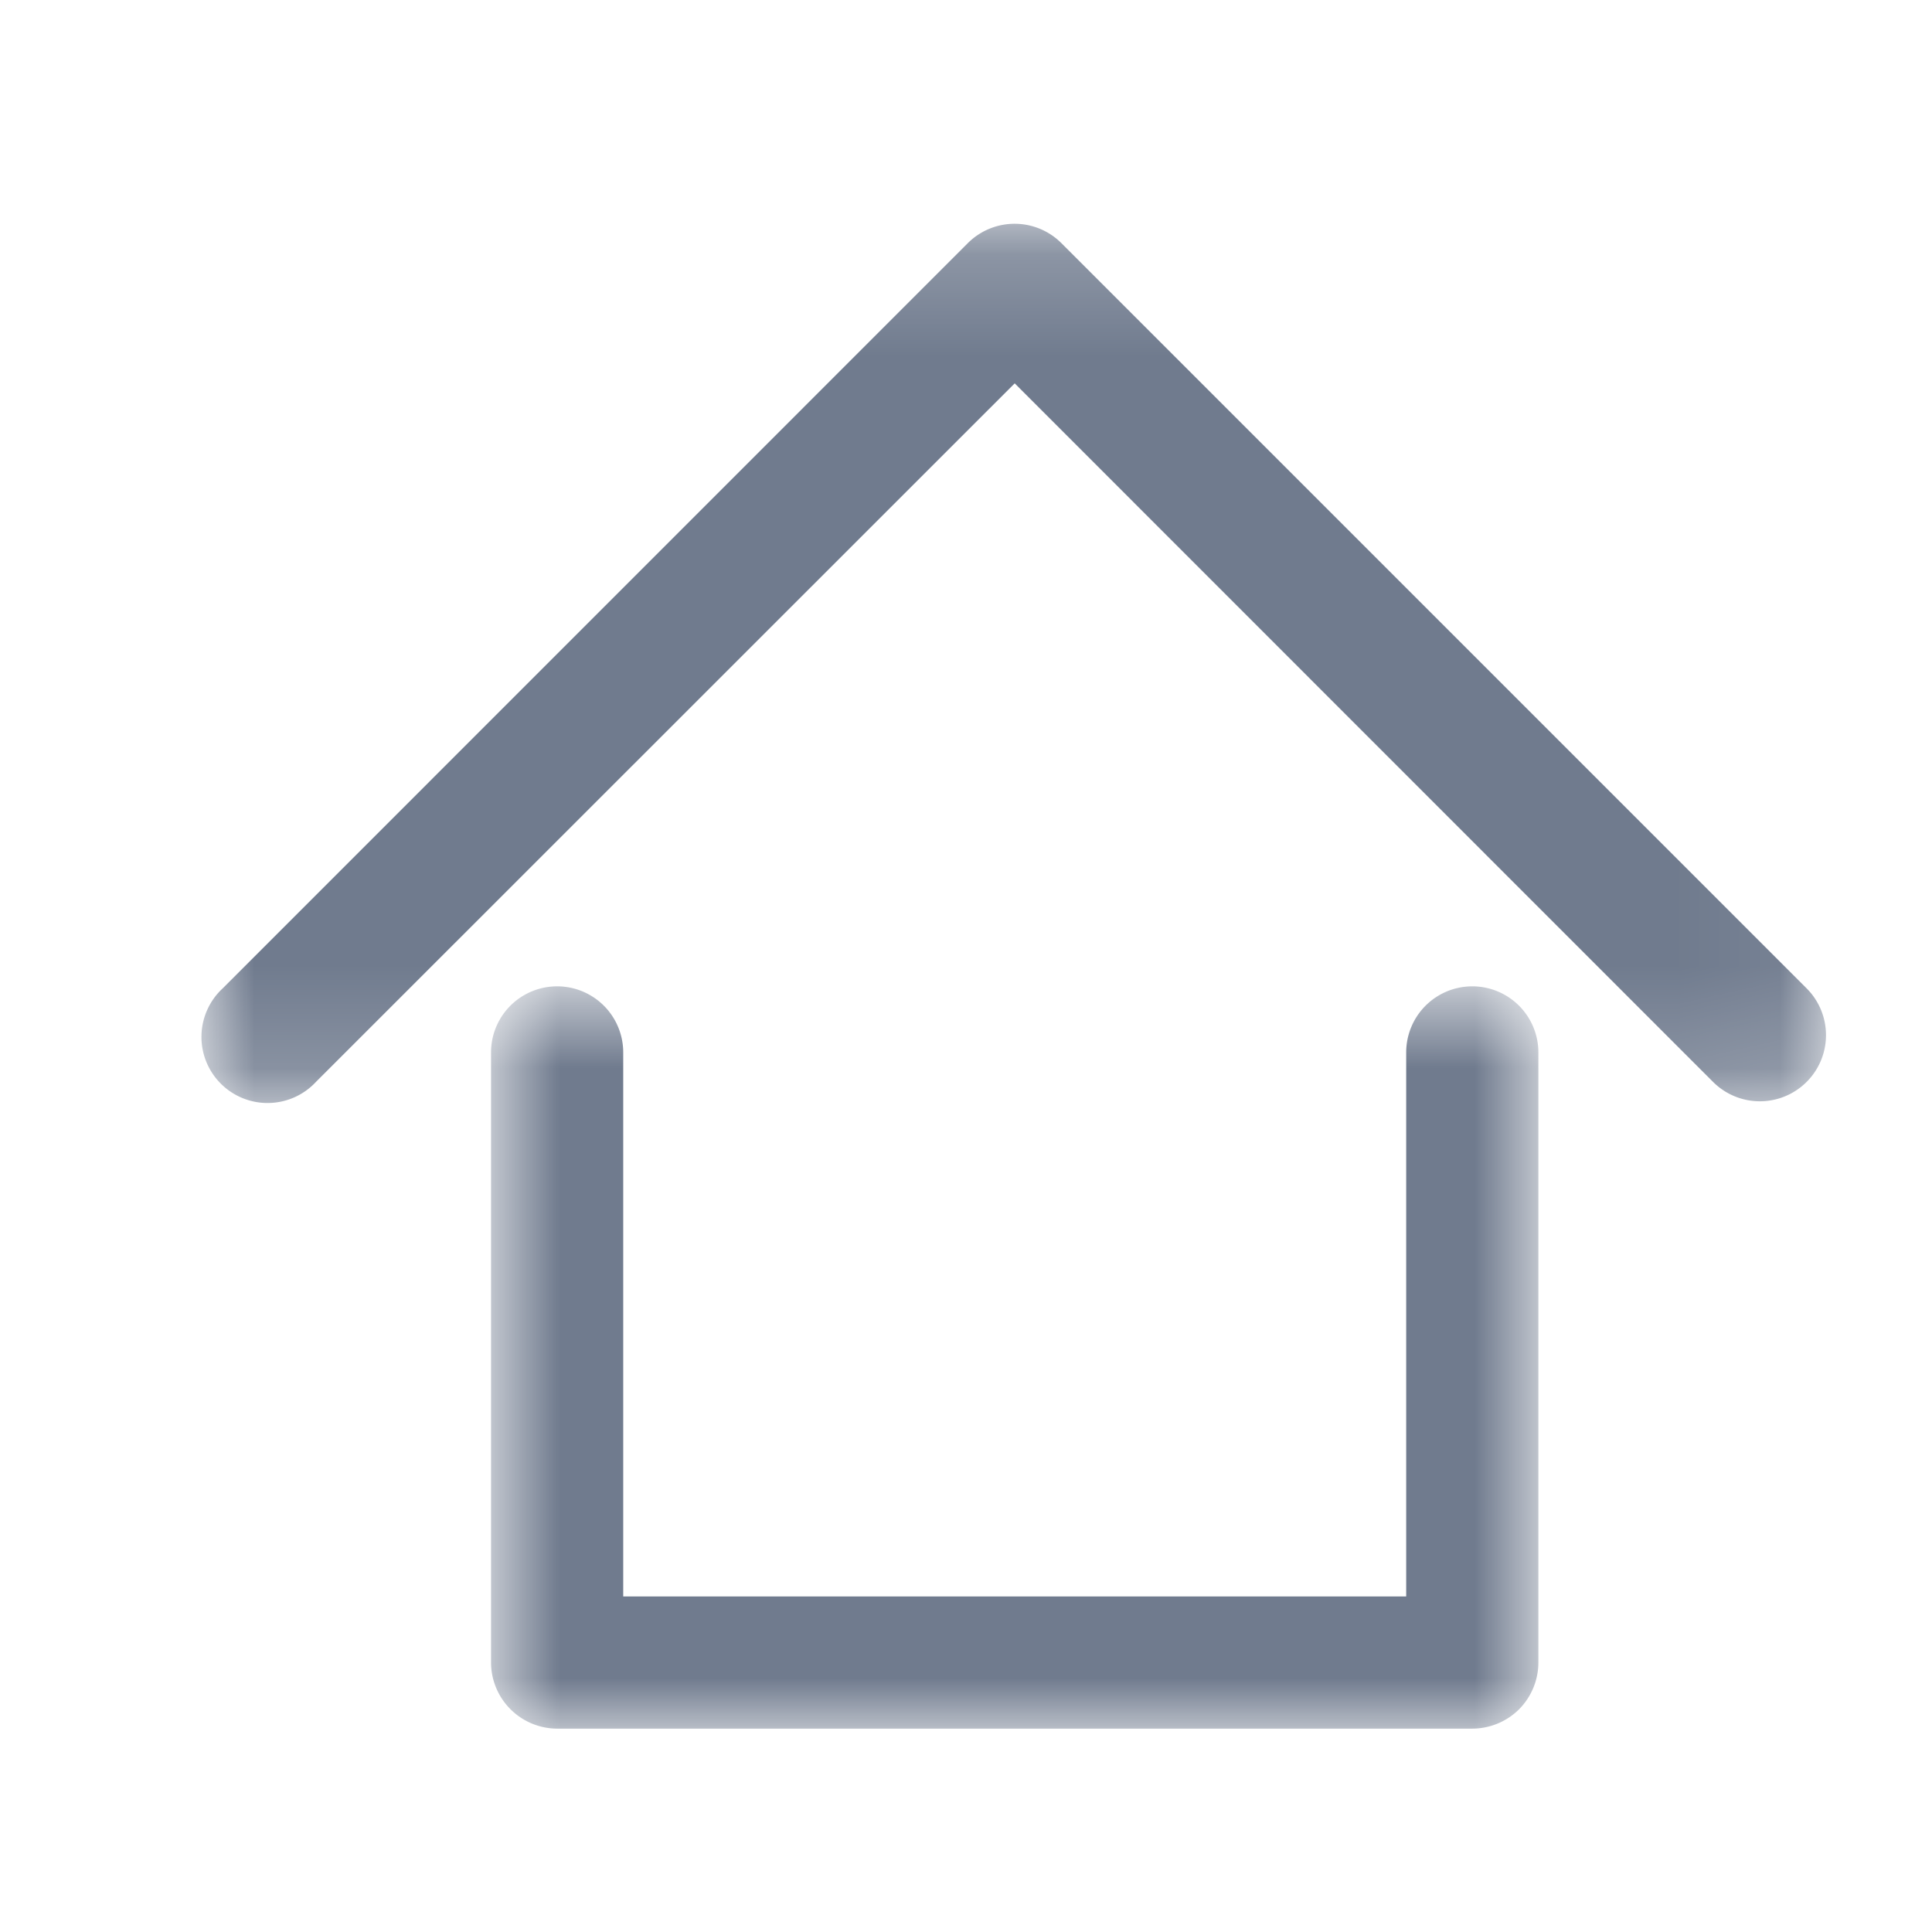 <svg width="19" height="19" xmlns="http://www.w3.org/2000/svg" xmlns:xlink="http://www.w3.org/1999/xlink"><defs><path id="a" d="M.829.7h10.3V8H.829z"/><path id="c" d="M0 .2h15.957V8.83H0z"/></defs><g fill="none" fill-rule="evenodd"><g transform="translate(4 9)"><mask id="b" fill="#fff"><use xlink:href="#a"/></mask><path d="M10.479.7a.65.65 0 0 0-.65.65V6.7h-7.7V1.35a.65.65 0 1 0-1.3 0v6a.652.652 0 0 0 .65.65h9a.655.655 0 0 0 .46-.19.655.655 0 0 0 .19-.46v-6a.65.65 0 0 0-.65-.65" fill="#707B8E" mask="url(#b)"/></g><g transform="translate(2 2)"><mask id="d" fill="#fff"><use xlink:href="#c"/></mask><path d="M15.767 7.72L8.437.39a.651.651 0 0 0-.918 0L.19 7.72a.65.65 0 1 0 .919.918L7.979 1.77l6.868 6.87a.65.65 0 0 0 .92-.92" fill="#707B8E" mask="url(#d)"/></g></g></svg>